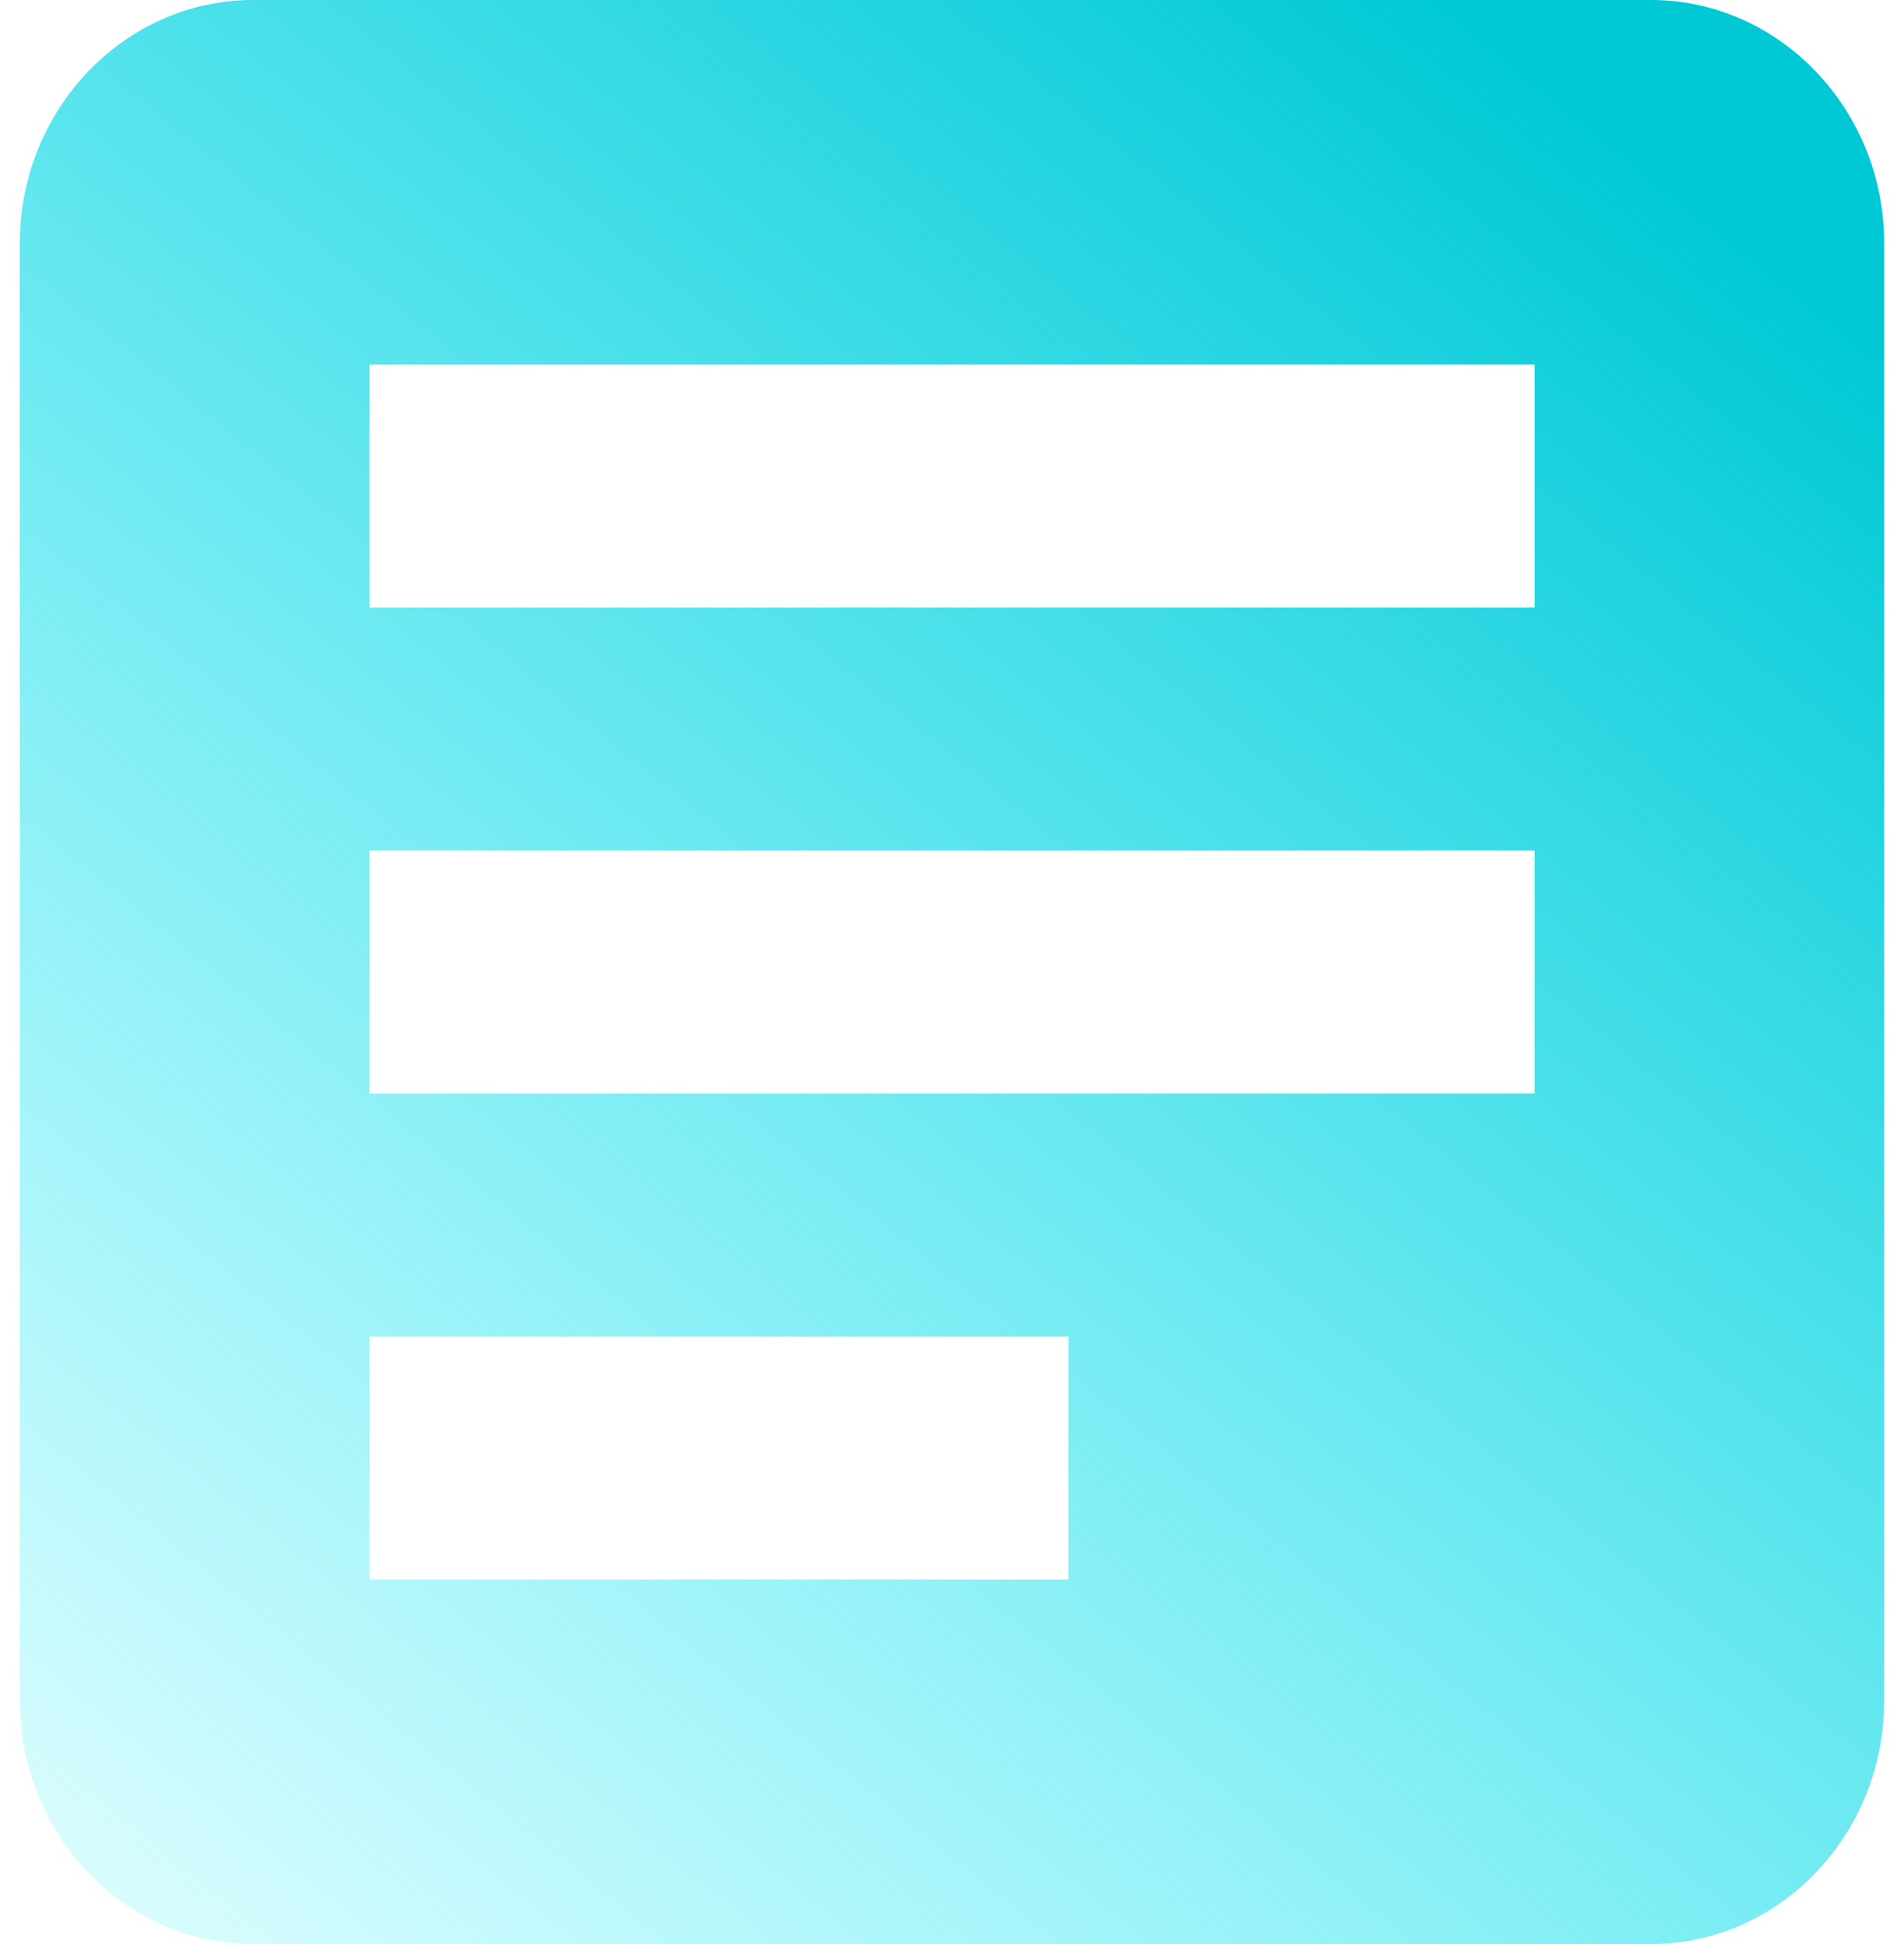 <svg width="48" height="49" viewBox="0 0 48 49" fill="none" xmlns="http://www.w3.org/2000/svg">
<path d="M41.625 0H6.375C3.144 0 0.5 2.756 0.5 6.125V42.875C0.5 46.244 3.144 49 6.375 49H24H41.625C44.856 49 47.5 46.244 47.5 42.875V6.125C47.5 2.756 44.856 0 41.625 0ZM38.688 27.562H9.312V21.438H38.688V27.562ZM26.938 39.812H9.312V33.688H26.938V39.812ZM38.688 15.312H9.312V9.188H38.688V15.312Z" fill="url(#paint0_linear_493_2023)"/>
<defs>
<linearGradient id="paint0_linear_493_2023" x1="36.654" y1="1.19983e-06" x2="-6.648" y2="53.533" gradientUnits="userSpaceOnUse">
<stop stop-color="#00C8D5"/>
<stop offset="1" stop-color="#00F0FF" stop-opacity="0"/>
</linearGradient>
</defs>
</svg>
